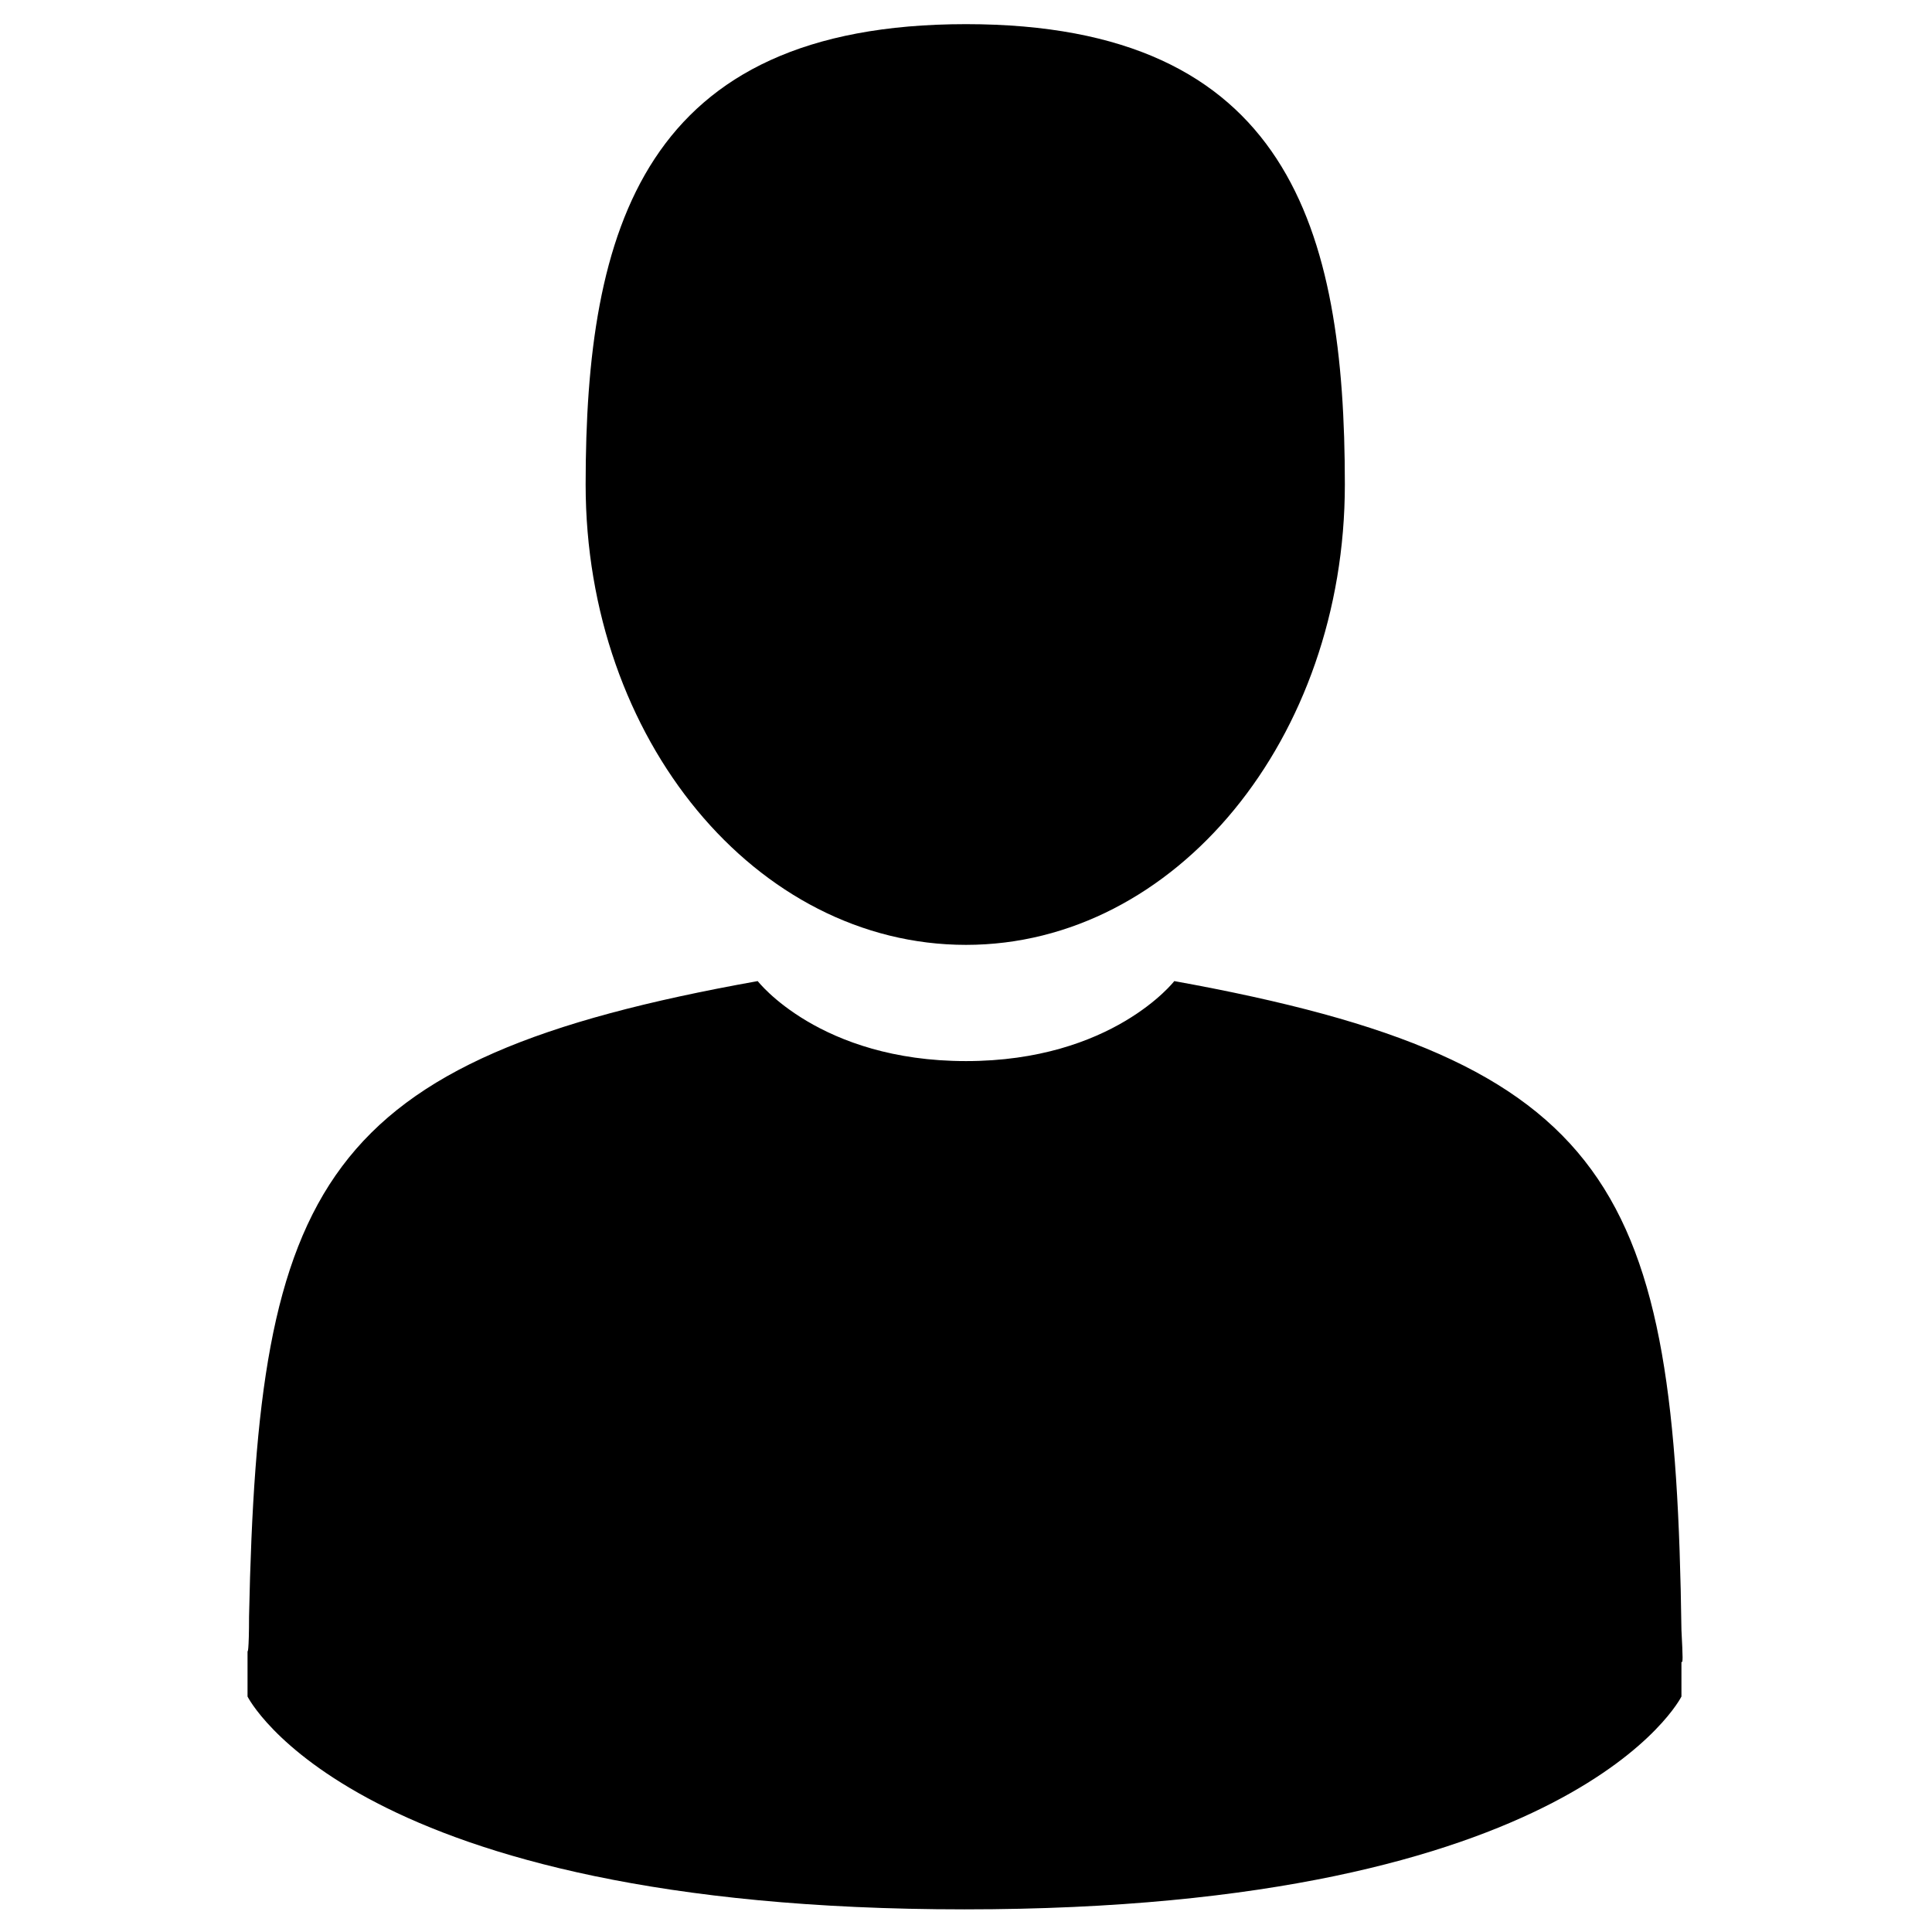 <?xml version="1.0" encoding="utf-8"?>
<!-- Generator: Adobe Illustrator 23.0.0, SVG Export Plug-In . SVG Version: 6.00 Build 0)  -->
<svg version="1.1" id="Layer_1" xmlns="http://www.w3.org/2000/svg" xmlns:xlink="http://www.w3.org/1999/xlink" x="0px" y="0px"
	 viewBox="0 0 128 128" style="enable-background:new 0 0 128 128;" xml:space="preserve">
<g>
	<path d="M64,62.6c13.9,0,25.1-13.7,25.1-30.5c0-16.9-3.7-30.5-25.1-30.5S38.8,15.2,38.8,32.1C38.8,49,50.1,62.6,64,62.6z"/>
	<path d="M16.5,109.3C16.5,108.2,16.5,109,16.5,109.3L16.5,109.3z"/>
	<path d="M111.5,110.1C111.5,109.8,111.5,108.1,111.5,110.1L111.5,110.1z"/>
	<path d="M111.4,108C111,78.7,107.1,70.3,77.8,65c0,0-4.1,5.3-13.8,5.3S50.2,65,50.2,65c-29.1,5.2-33.1,13.5-33.7,42.1
		c0,2.3-0.1,2.5-0.1,2.2c0,0.5,0,1.4,0,3.1c0,0,7,14.1,47.5,14.1c40.5,0,47.5-14.1,47.5-14.1c0-1.1,0-1.8,0-2.3
		C111.5,110.2,111.5,109.9,111.4,108z"/>
</g>
</svg>
